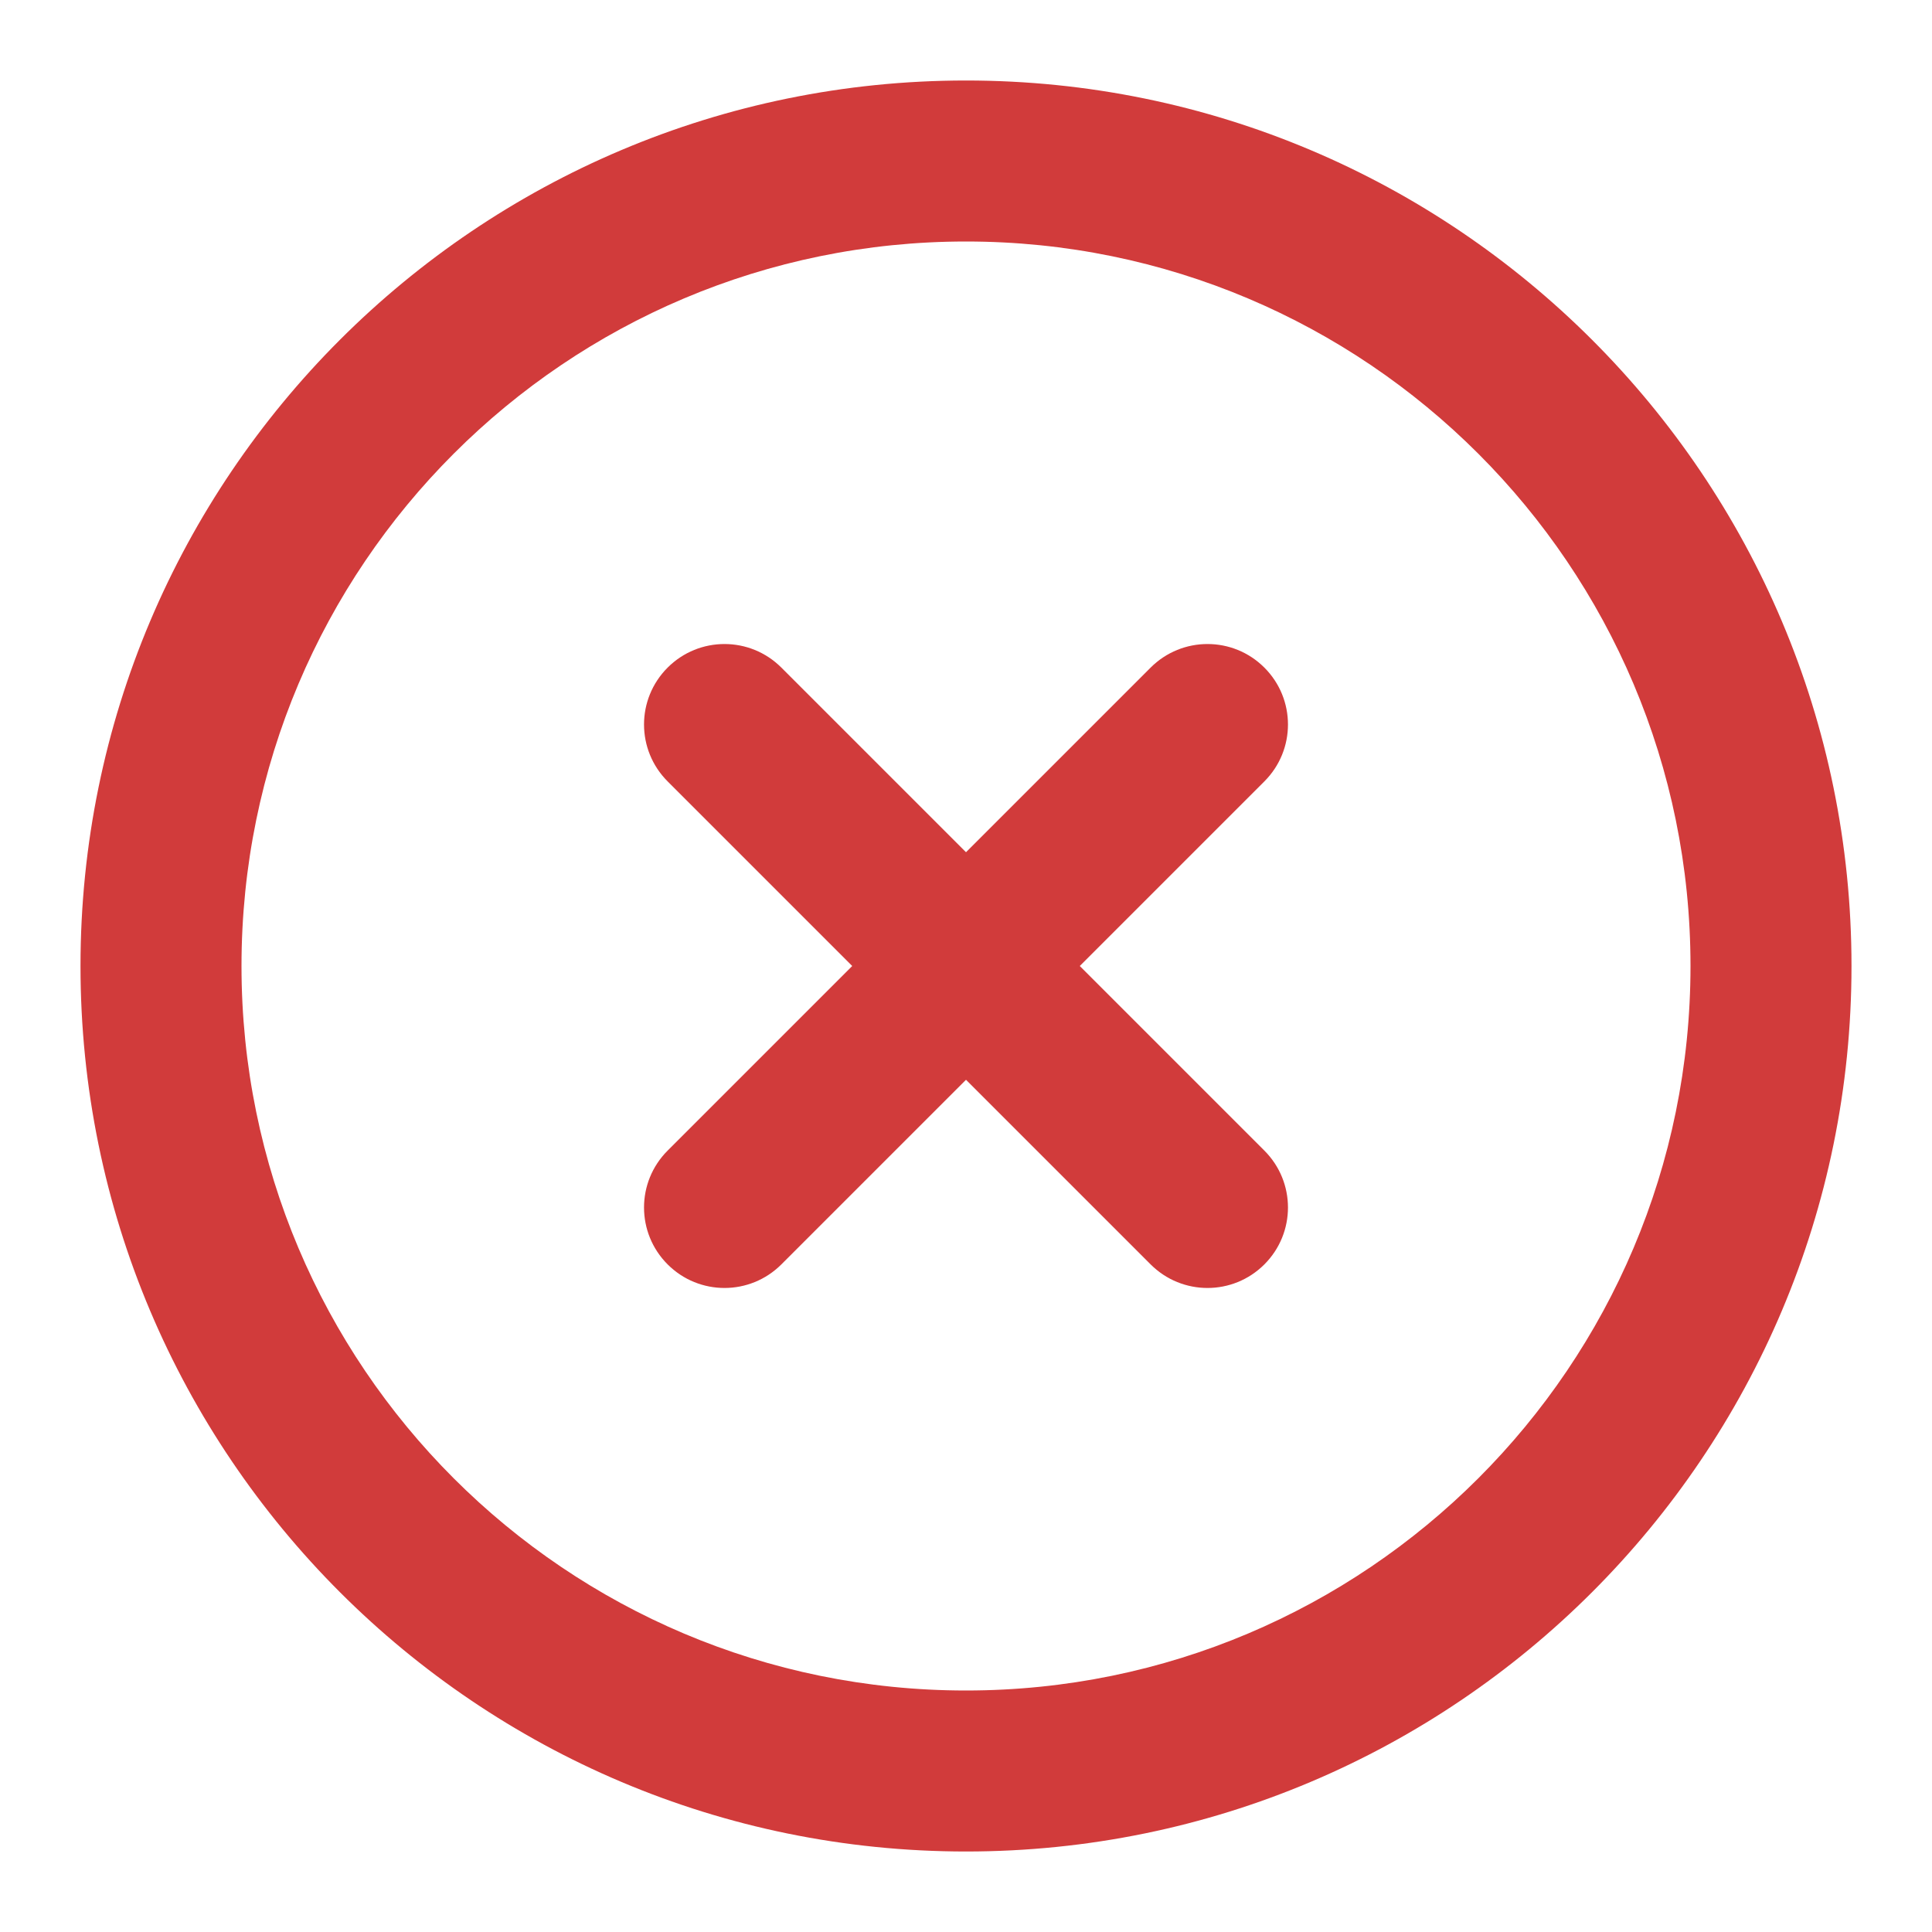 <svg width="18" height="18" viewBox="0 0 18 18" fill="none" xmlns="http://www.w3.org/2000/svg">
<g id="x-circle" clip-path="url(#clip0_18_305)">
<path id="Vector (Stroke)" fill-rule="evenodd" clip-rule="evenodd" d="M9 2.25C5.272 2.25 2.25 5.272 2.25 9C2.25 12.728 5.272 15.75 9 15.75C12.728 15.75 15.75 12.728 15.75 9C15.75 5.272 12.728 2.25 9 2.25ZM0.75 9C0.75 4.444 4.444 0.75 9 0.75C13.556 0.75 17.25 4.444 17.25 9C17.25 13.556 13.556 17.25 9 17.25C4.444 17.25 0.75 13.556 0.75 9Z" fill="#D13B3B"/>
<path id="Vector (Stroke)_2" fill-rule="evenodd" clip-rule="evenodd" d="M11.78 6.22C12.073 6.513 12.073 6.987 11.78 7.28L7.28 11.78C6.987 12.073 6.513 12.073 6.22 11.78C5.927 11.487 5.927 11.013 6.22 10.72L10.72 6.22C11.013 5.927 11.487 5.927 11.78 6.22Z" fill="#D13B3B"/>
<path id="Vector (Stroke)_3" fill-rule="evenodd" clip-rule="evenodd" d="M6.22 6.22C6.513 5.927 6.987 5.927 7.28 6.22L11.78 10.72C12.073 11.013 12.073 11.487 11.78 11.78C11.487 12.073 11.013 12.073 10.72 11.78L6.22 7.28C5.927 6.987 5.927 6.513 6.22 6.22Z" fill="#D13B3B"/>
</g>
<defs>
<clipPath id="clip0_18_305">
<rect width="18" height="18" fill="white"/>
</clipPath>
</defs>
</svg>
